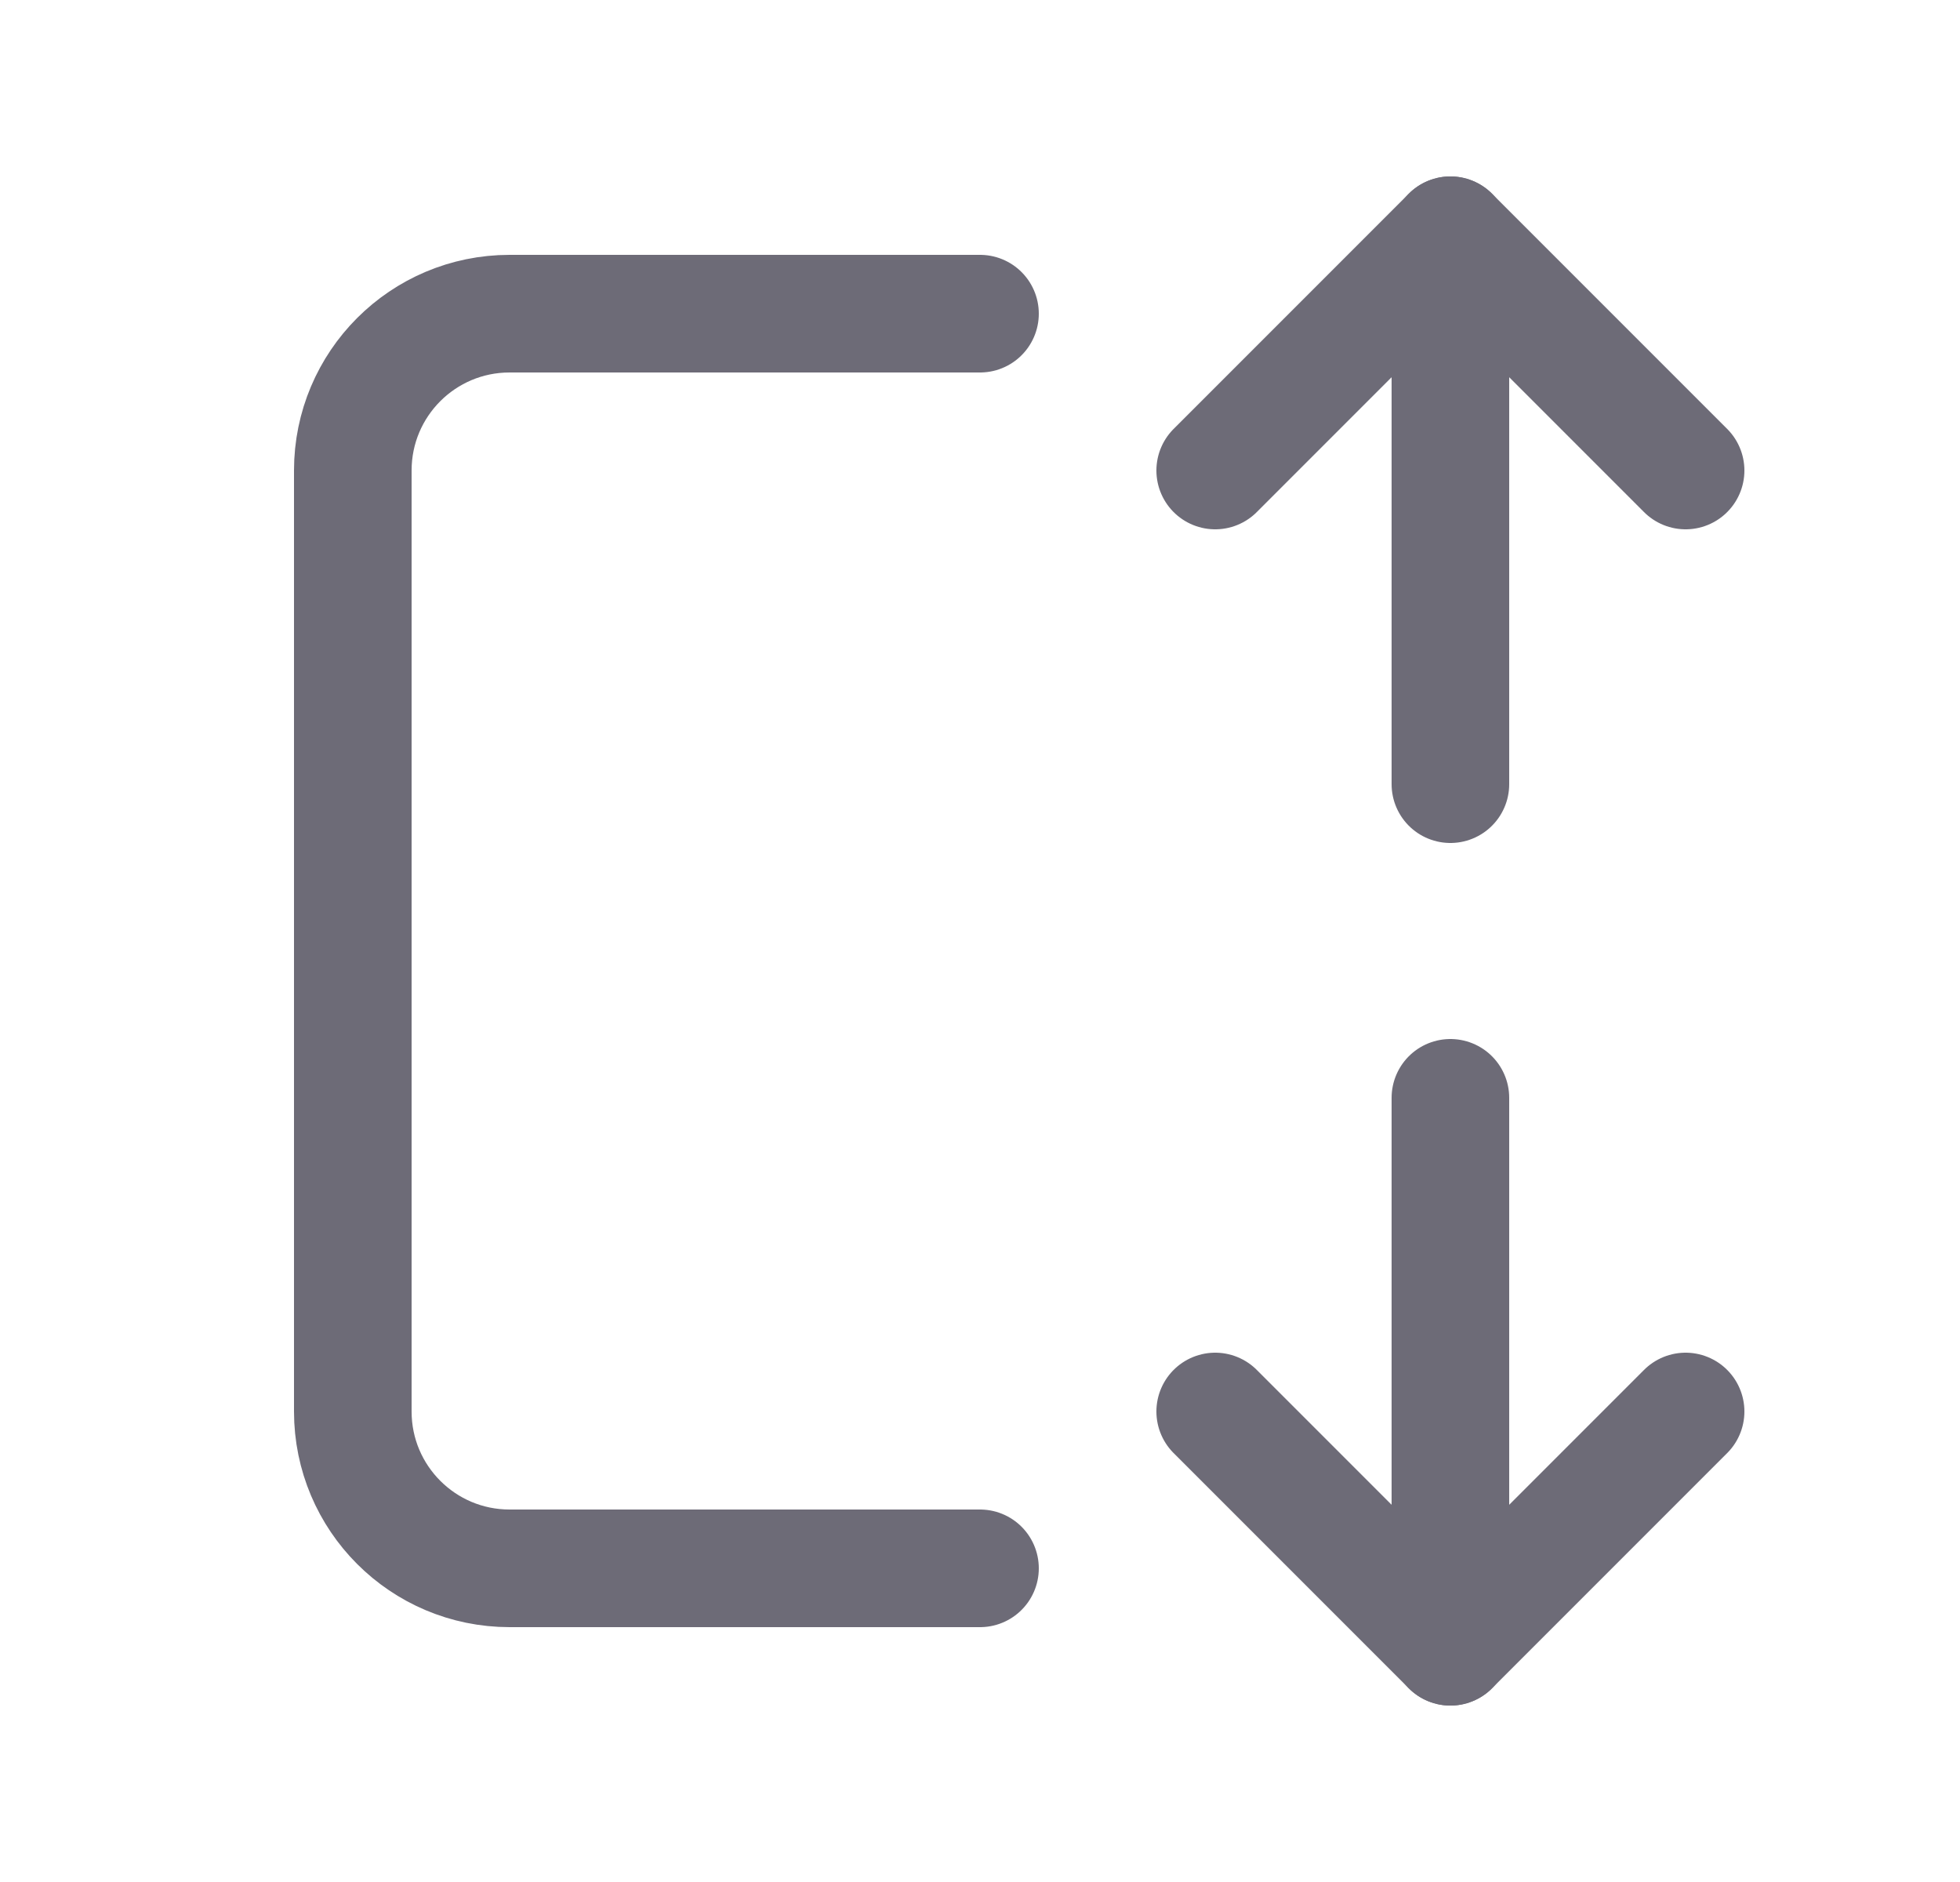<svg width="25" height="24" viewBox="0 0 25 24" fill="none" xmlns="http://www.w3.org/2000/svg">
<path d="M12.5 20H6.5C5.395 20 4.5 19.105 4.5 18V6C4.5 4.895 5.395 4 6.5 4H12.5" stroke="#6D6B77" stroke-width="1.5" stroke-linecap="round" stroke-linejoin="round"/>
<path d="M18.5 14V21" stroke="#6D6B77" stroke-width="1.5" stroke-linecap="round" stroke-linejoin="round"/>
<path d="M18.5 3V10" stroke="#6D6B77" stroke-width="1.5" stroke-linecap="round" stroke-linejoin="round"/>
<path d="M15.5 18L18.5 21L21.5 18" stroke="#6D6B77" stroke-width="1.5" stroke-linecap="round" stroke-linejoin="round"/>
<path d="M15.5 6L18.5 3L21.5 6" stroke="#6D6B77" stroke-width="1.5" stroke-linecap="round" stroke-linejoin="round"/>
</svg>
